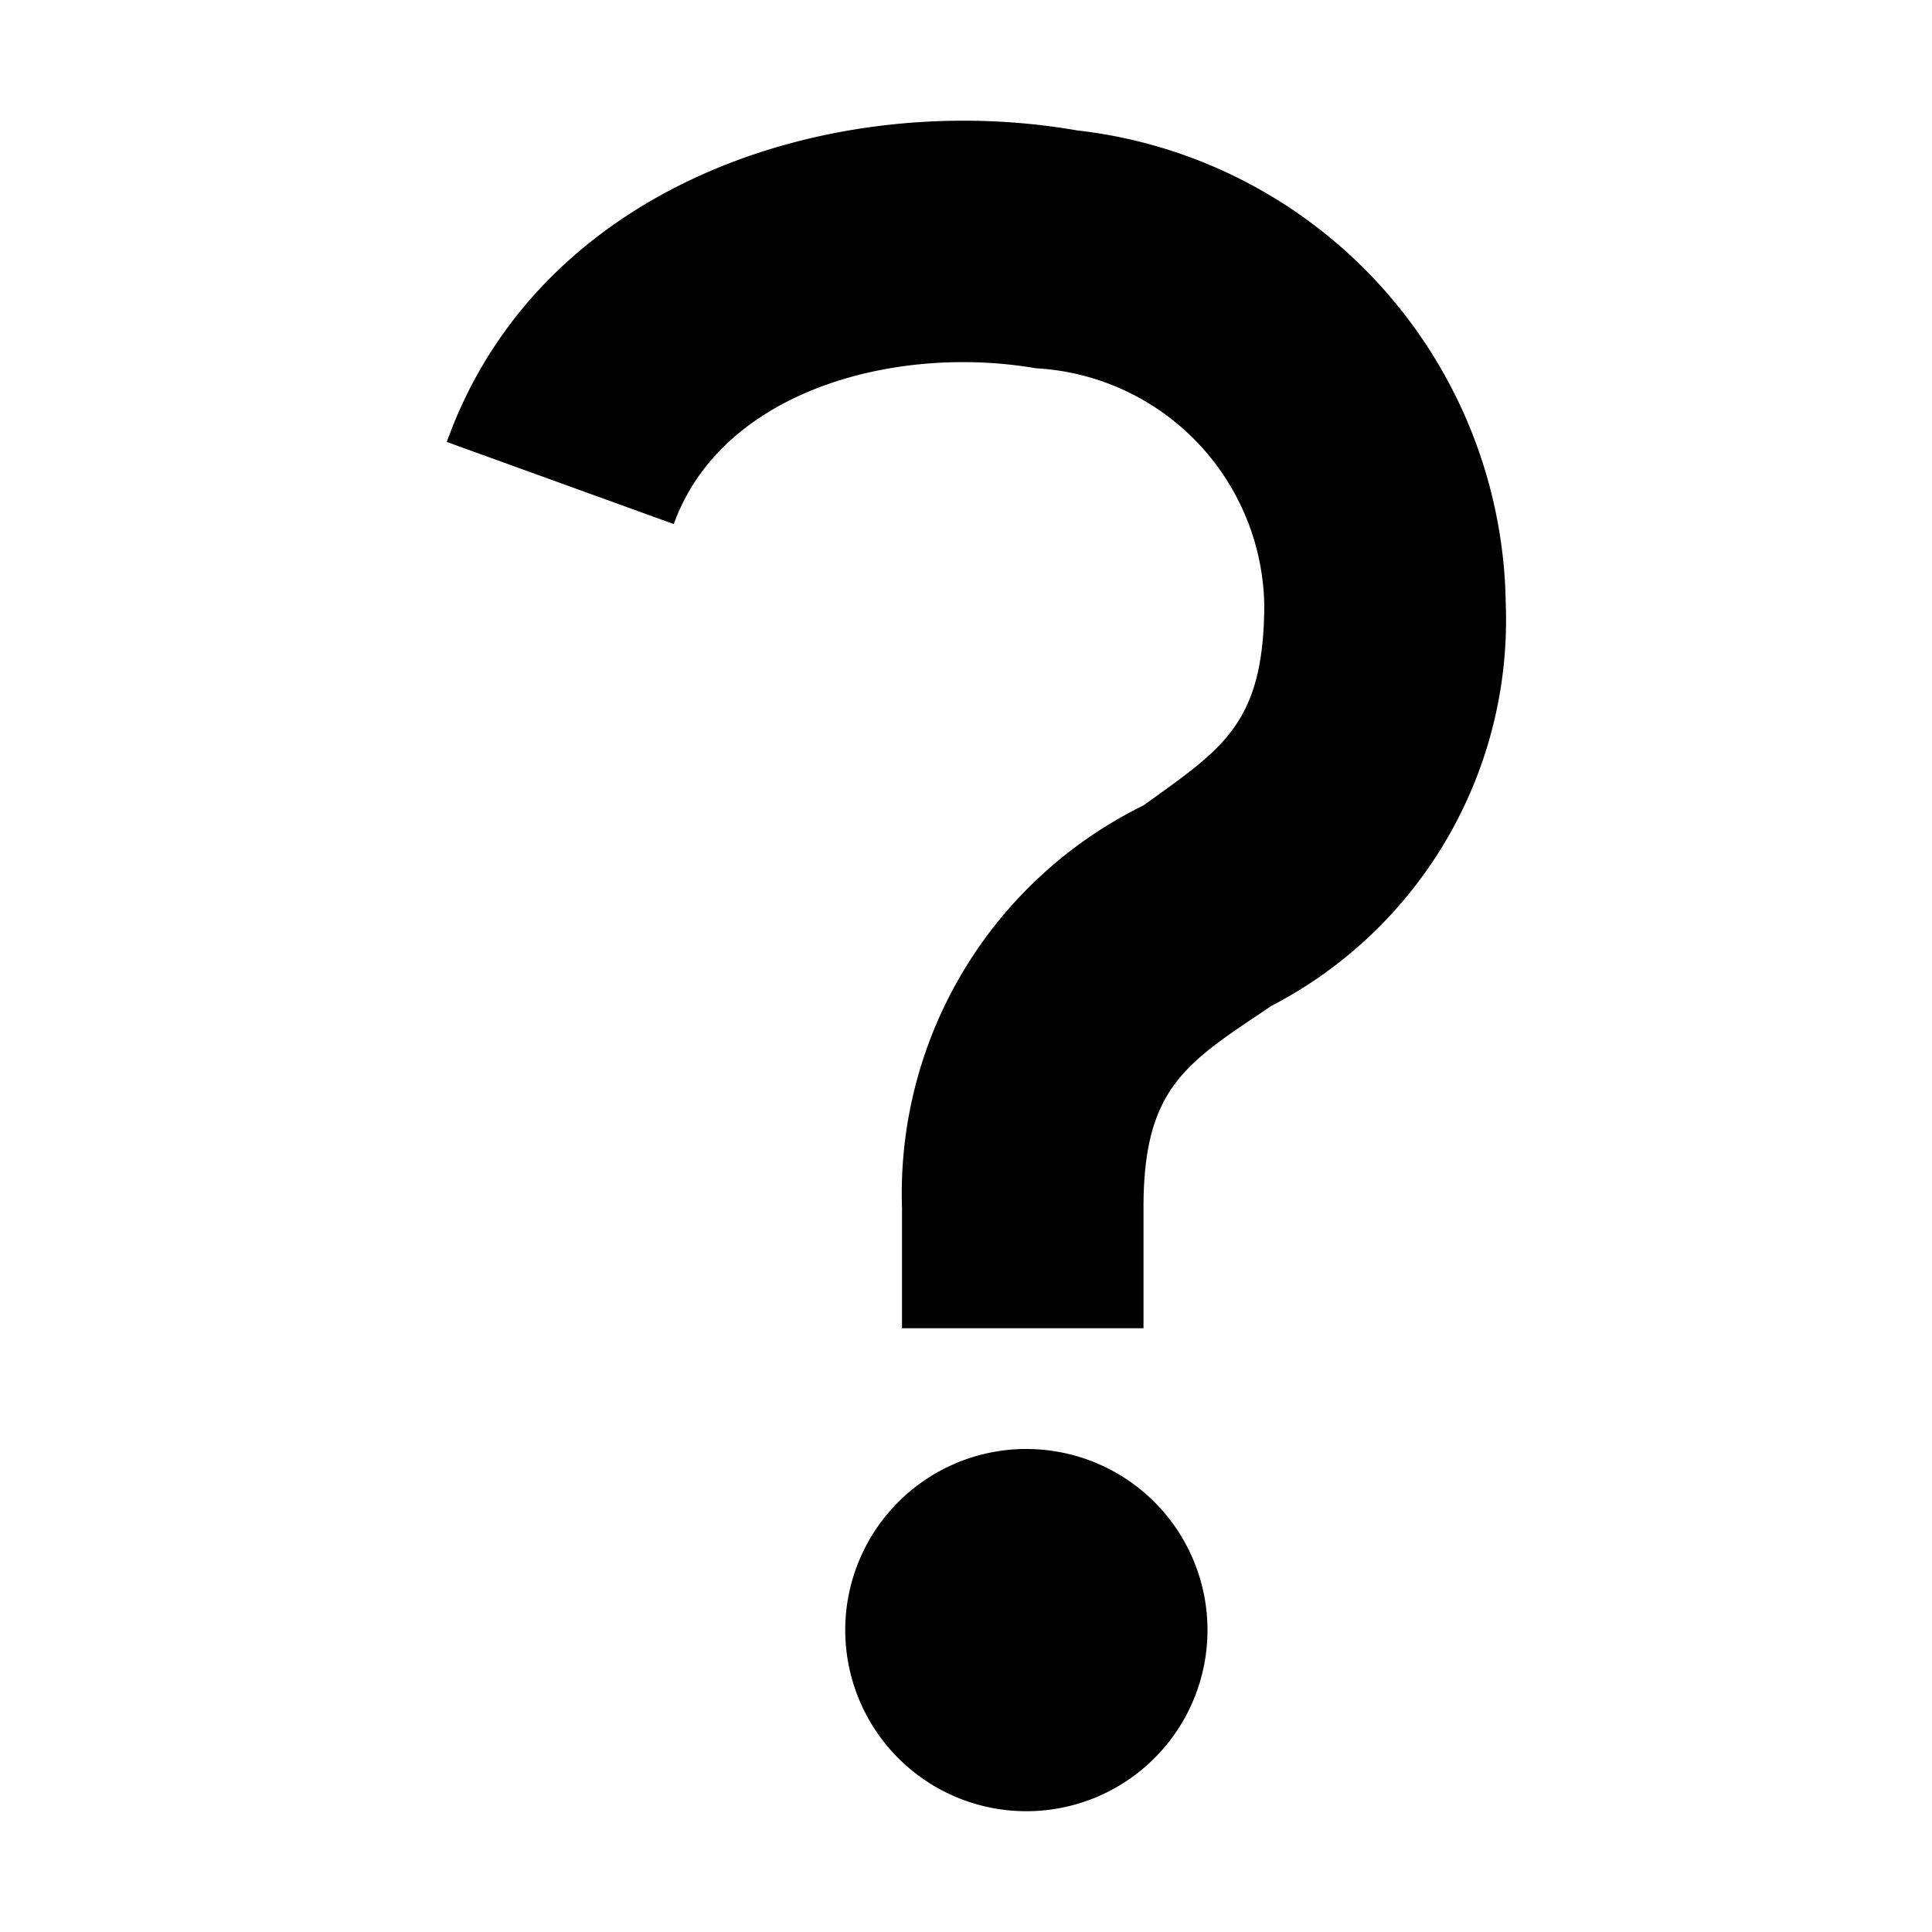 <svg xmlns="http://www.w3.org/2000/svg" width="16" height="16" viewBox="0 0 16 16"><rect width="16" height="16" style="fill:none"/><path d="M9.47,11h-2V10a3.58,3.58,0,0,1,2-3.33C10.12,6.2,10.47,6,10.47,5A2,2,0,0,0,8.58,3.05c-1.16-.2-2.6.18-3,1.29L3.7,3.66C4.47,1.51,6.91.73,8.92,1.08A4,4,0,0,1,12.47,5a3.6,3.6,0,0,1-1.94,3.33C9.83,8.8,9.47,9,9.47,10Zm-1,1A1.5,1.5,0,1,0,10,13.5,1.5,1.5,0,0,0,8.5,12Z"/></svg>